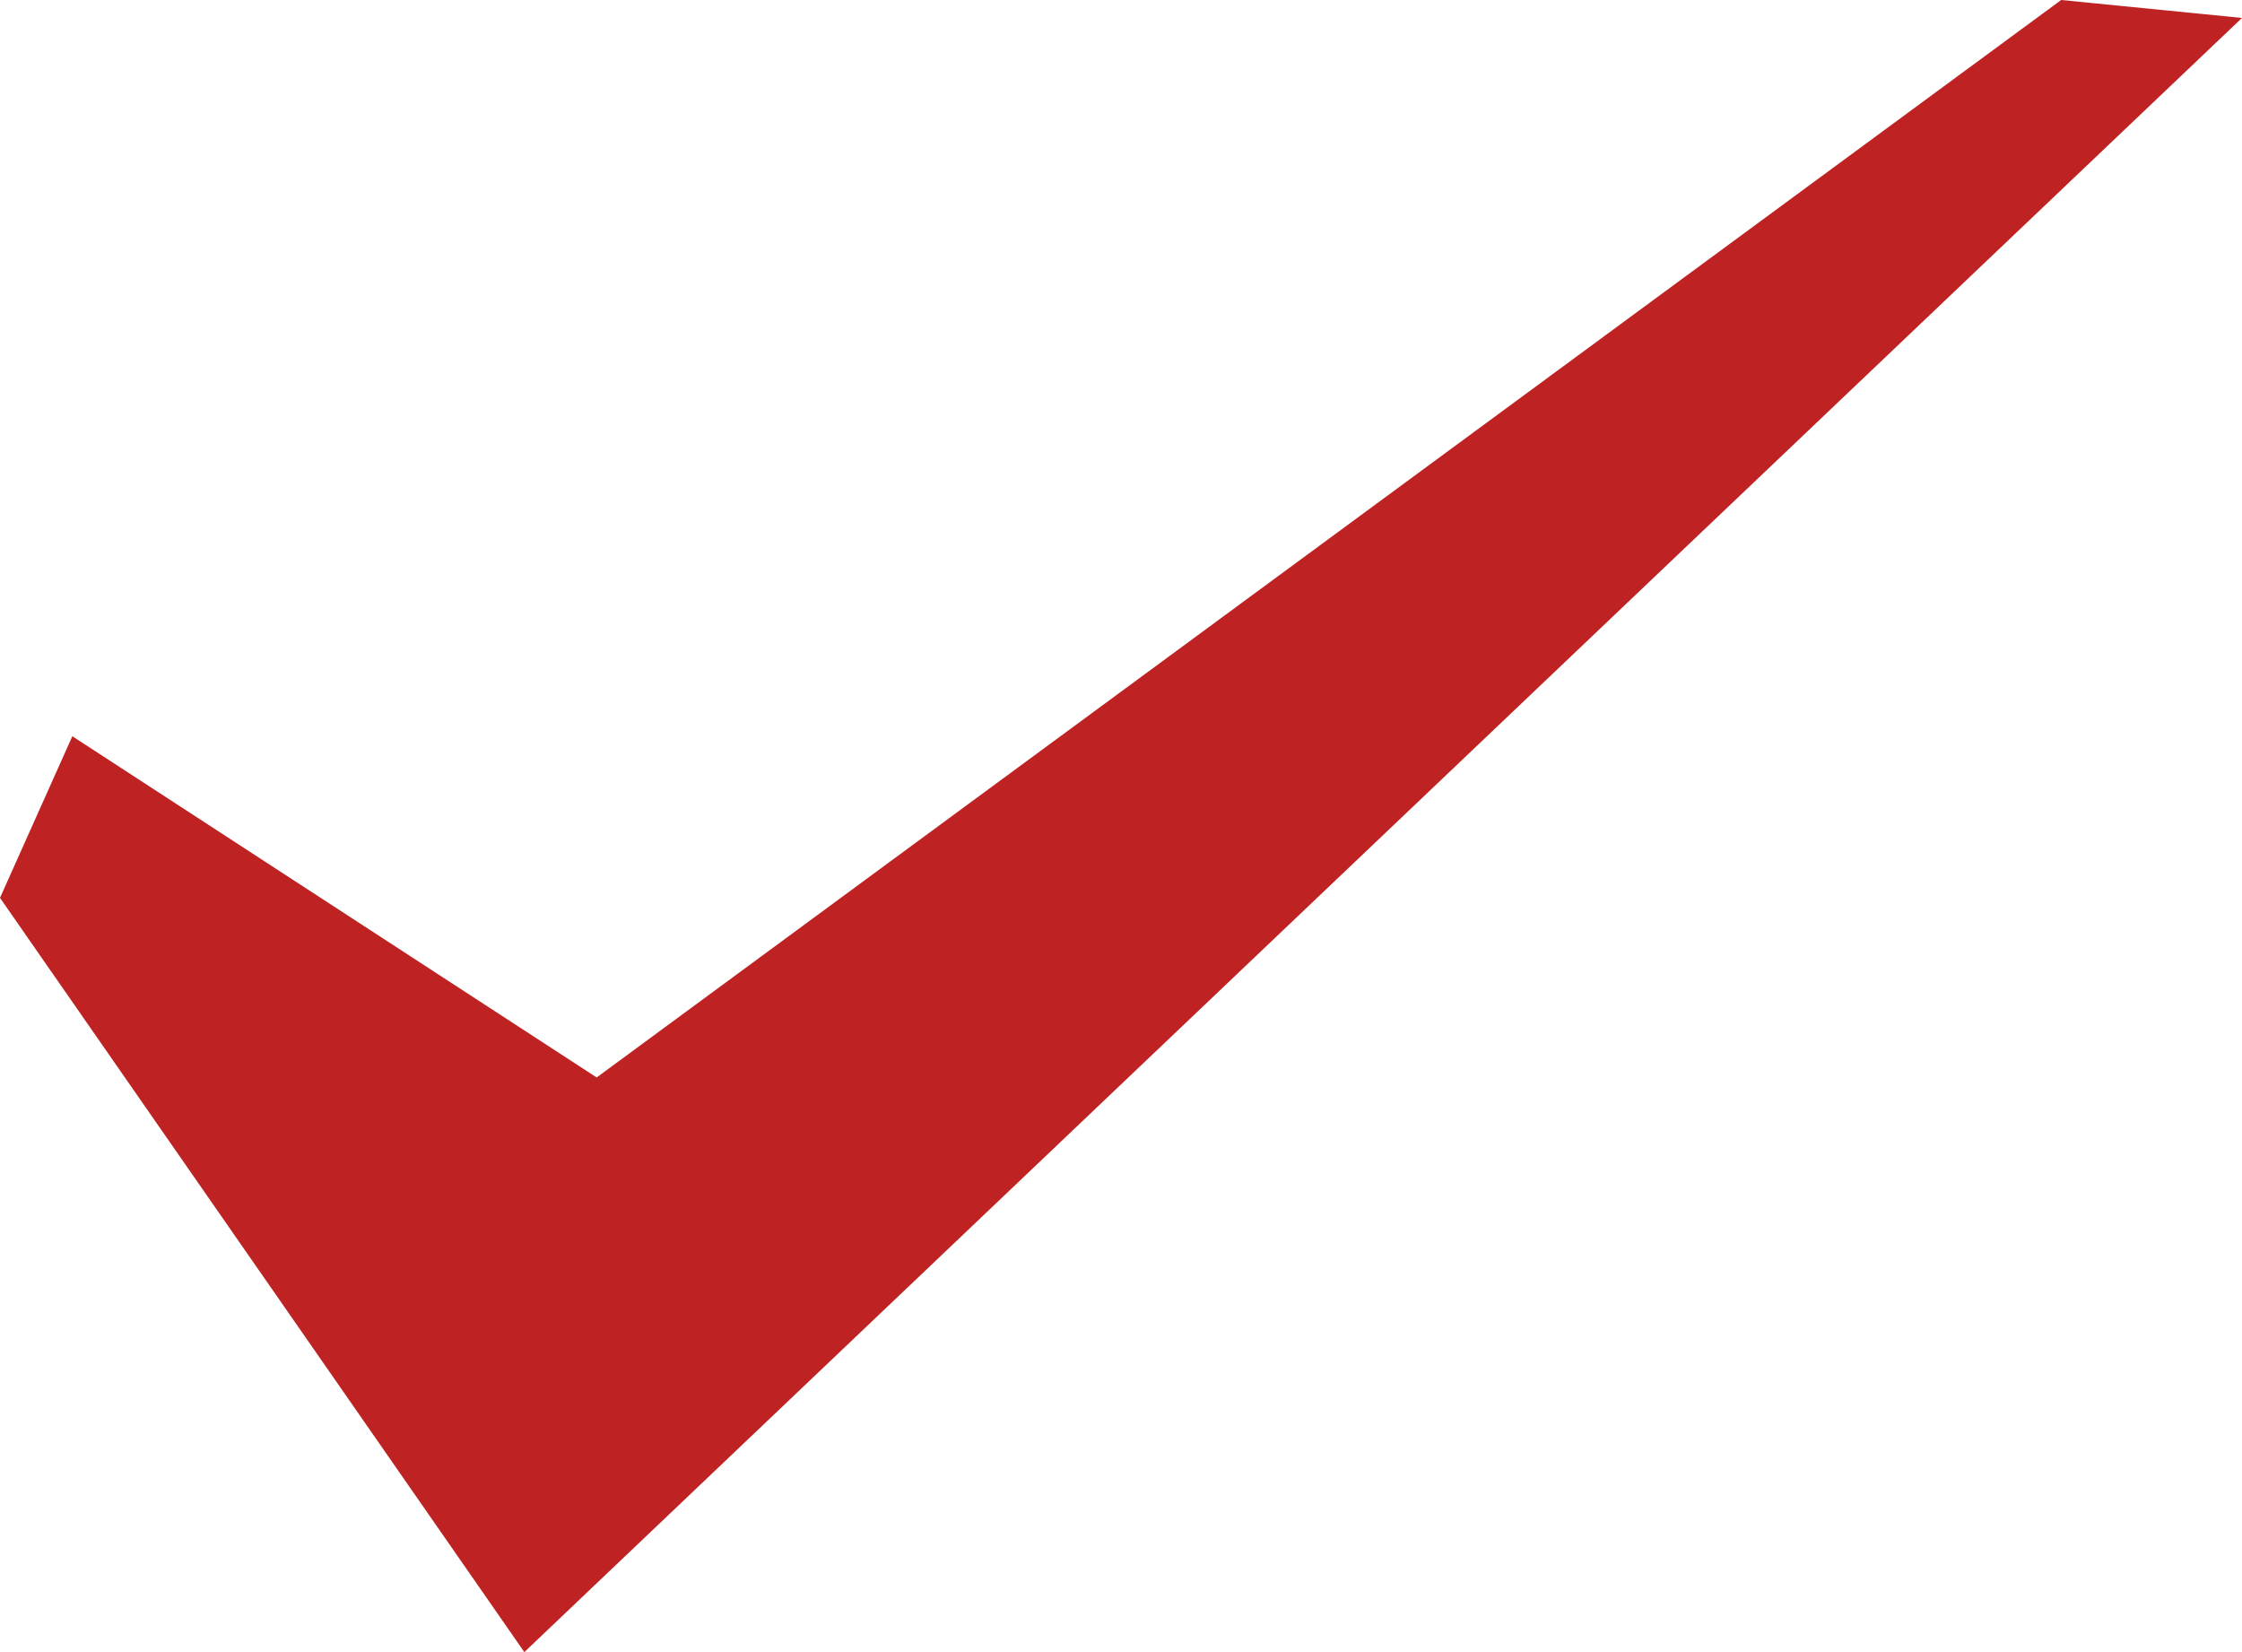 <svg width="38" height="28" viewBox="0 0 38 28" fill="none" xmlns="http://www.w3.org/2000/svg">
<path d="M8.887 28L0 15.217L1.226 12.478L10.113 18.261L34.935 0L38 0.304L8.887 28Z" fill="#BF2222"/>
</svg>
